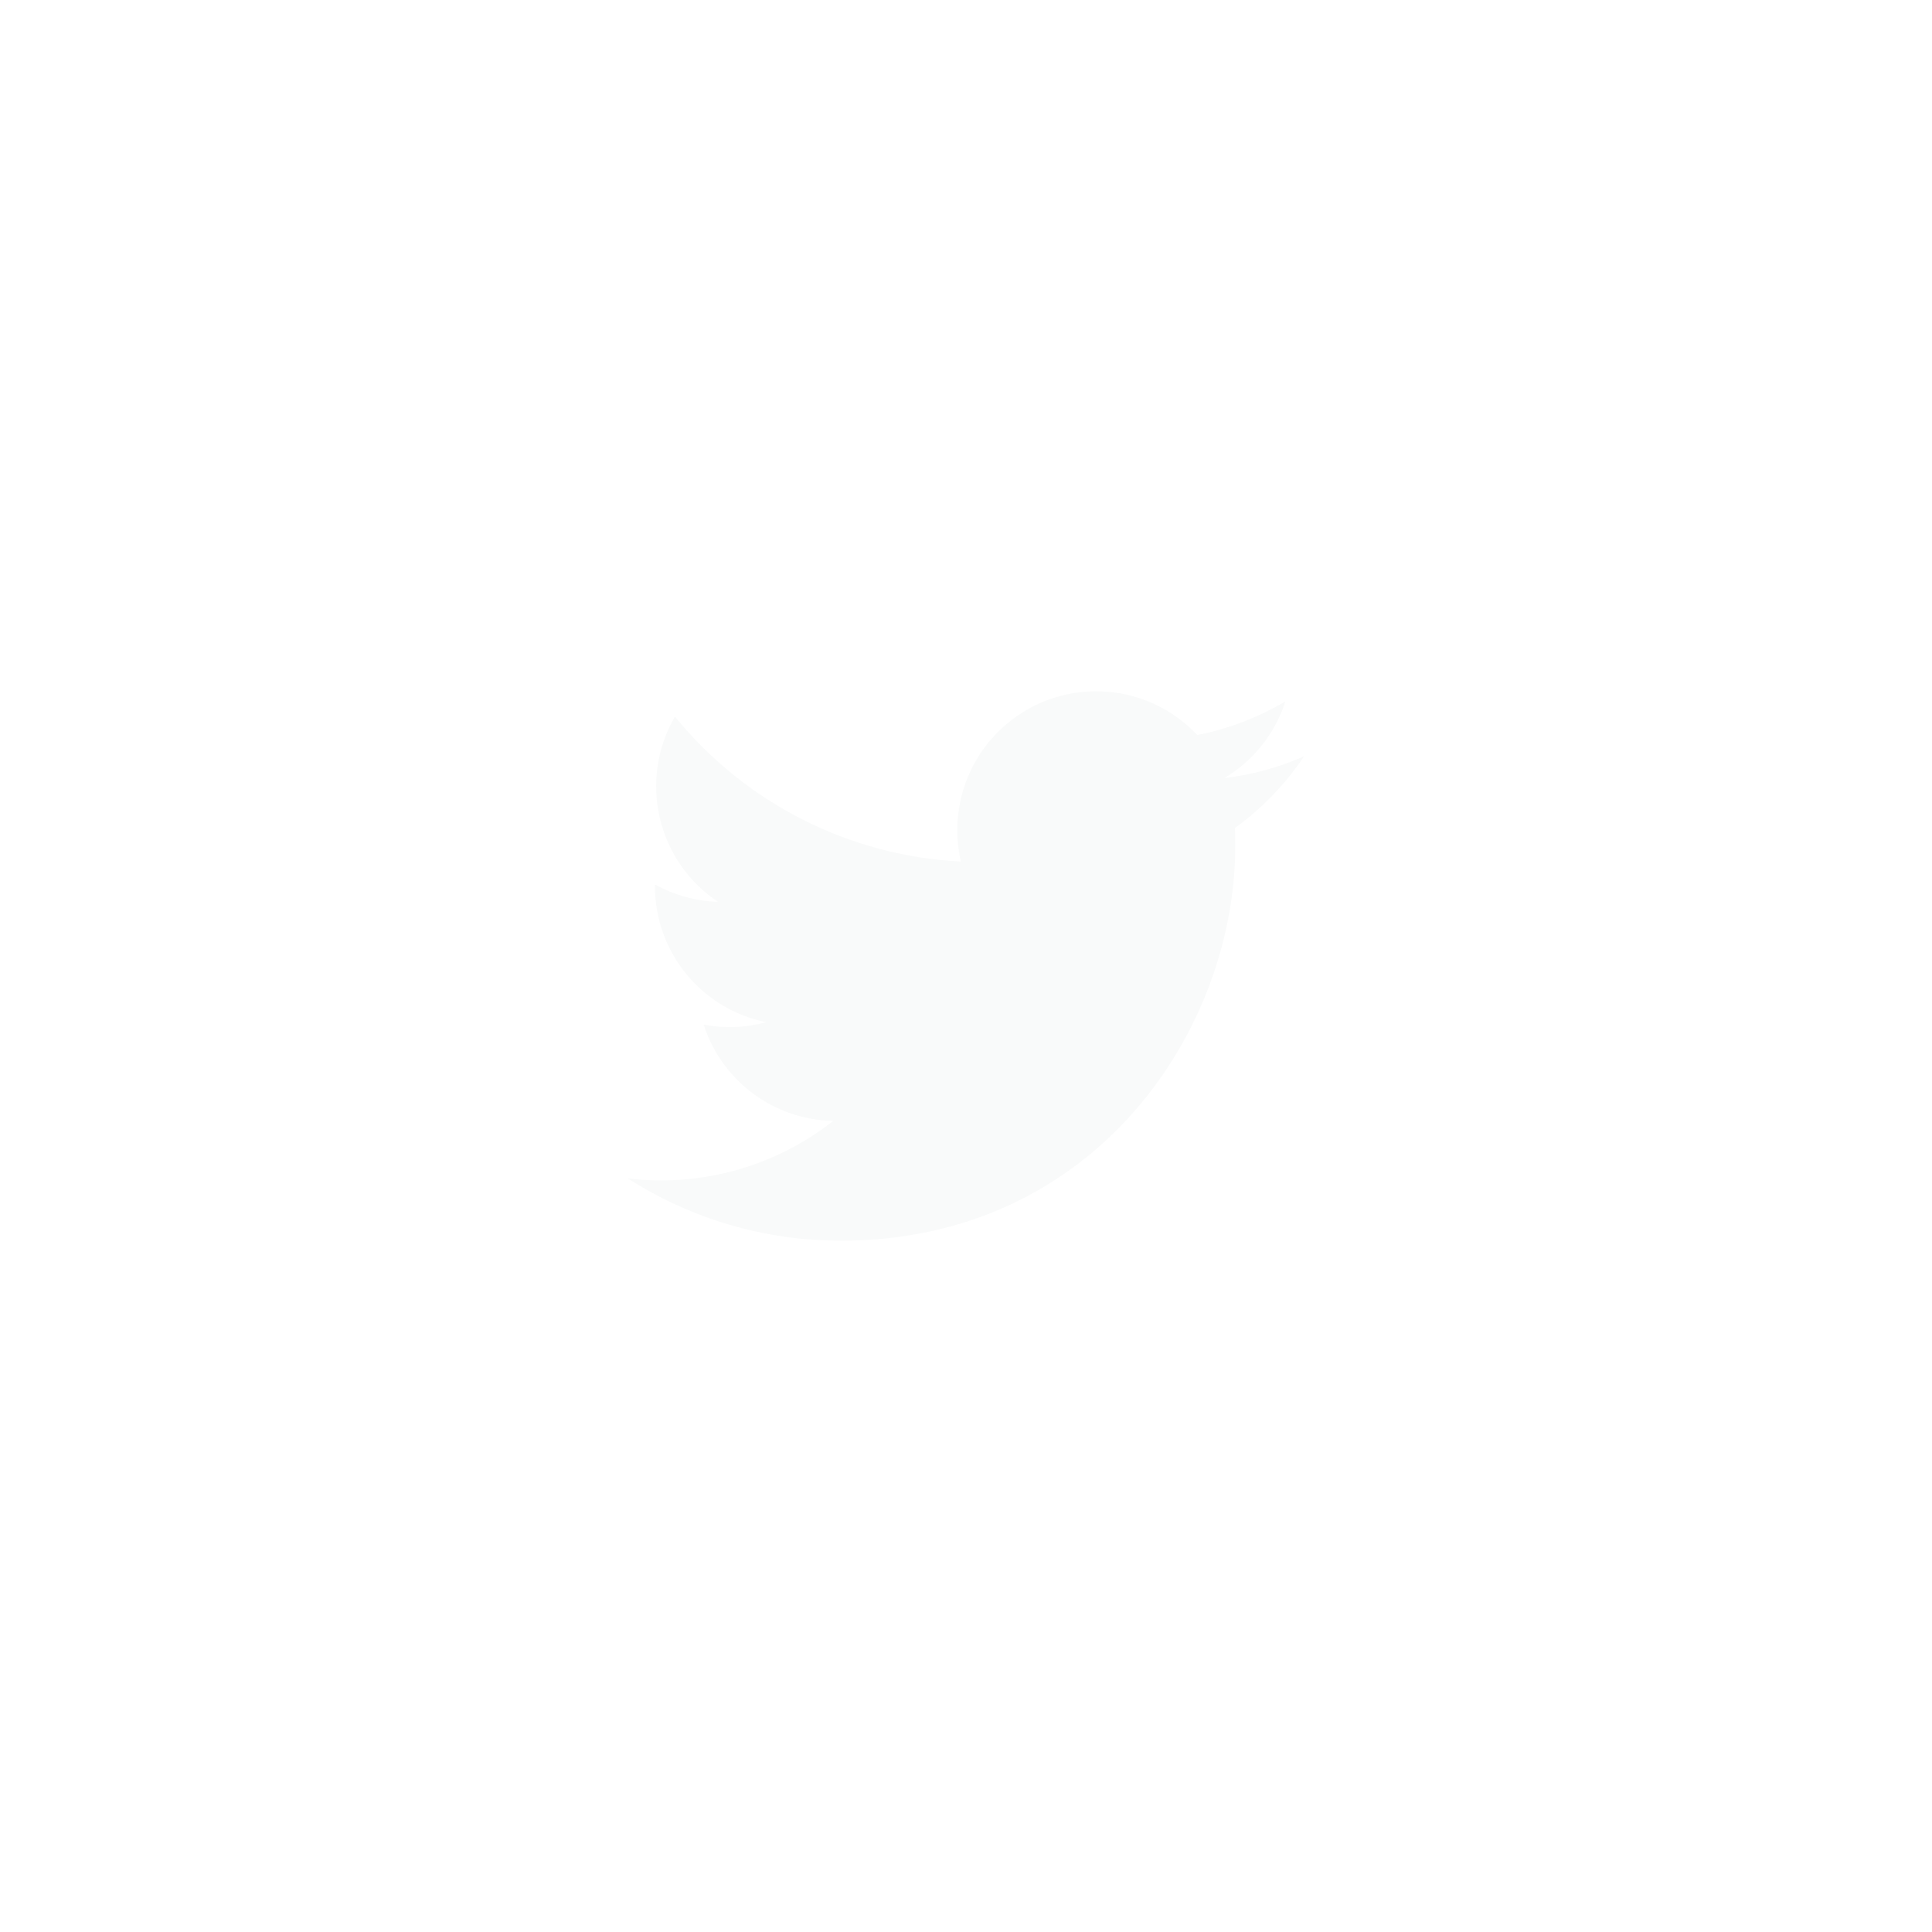 <svg width="40" height="40" viewBox="0 0 40 40" fill="none" xmlns="http://www.w3.org/2000/svg">
<g filter="url(#filter0_b_171_4416)">
<g filter="url(#filter1_b_171_4416)">
<rect width="40" height="40" rx="10" fill="#F9FAFA" fill-opacity="0.05"/>
</g>
<path d="M25.567 17.144C25.575 17.267 25.575 17.391 25.575 17.516C25.575 21.311 22.686 25.688 17.403 25.688V25.686C15.842 25.688 14.314 25.241 13 24.398C13.227 24.425 13.455 24.439 13.684 24.439C14.977 24.441 16.234 24.007 17.251 23.207C16.022 23.184 14.944 22.383 14.568 21.213C14.998 21.296 15.442 21.279 15.864 21.163C14.524 20.893 13.56 19.715 13.56 18.348C13.56 18.335 13.56 18.323 13.56 18.311C13.96 18.534 14.407 18.657 14.864 18.671C13.601 17.828 13.212 16.149 13.974 14.836C15.433 16.631 17.585 17.722 19.894 17.838C19.663 16.84 19.979 15.795 20.725 15.093C21.882 14.005 23.701 14.061 24.789 15.218C25.432 15.091 26.049 14.855 26.613 14.521C26.399 15.186 25.95 15.751 25.35 16.109C25.92 16.042 26.476 15.89 27 15.658C26.614 16.234 26.129 16.738 25.567 17.144Z" fill="#F9FAFA"/>
</g>
<defs>
<filter id="filter0_b_171_4416" x="-10" y="-10" width="60" height="60" filterUnits="userSpaceOnUse" color-interpolation-filters="sRGB">
<feFlood flood-opacity="0" result="BackgroundImageFix"/>
<feGaussianBlur in="BackgroundImageFix" stdDeviation="5"/>
<feComposite in2="SourceAlpha" operator="in" result="effect1_backgroundBlur_171_4416"/>
<feBlend mode="normal" in="SourceGraphic" in2="effect1_backgroundBlur_171_4416" result="shape"/>
</filter>
<filter id="filter1_b_171_4416" x="-10" y="-10" width="60" height="60" filterUnits="userSpaceOnUse" color-interpolation-filters="sRGB">
<feFlood flood-opacity="0" result="BackgroundImageFix"/>
<feGaussianBlur in="BackgroundImageFix" stdDeviation="5"/>
<feComposite in2="SourceAlpha" operator="in" result="effect1_backgroundBlur_171_4416"/>
<feBlend mode="normal" in="SourceGraphic" in2="effect1_backgroundBlur_171_4416" result="shape"/>
</filter>
</defs>
</svg>
